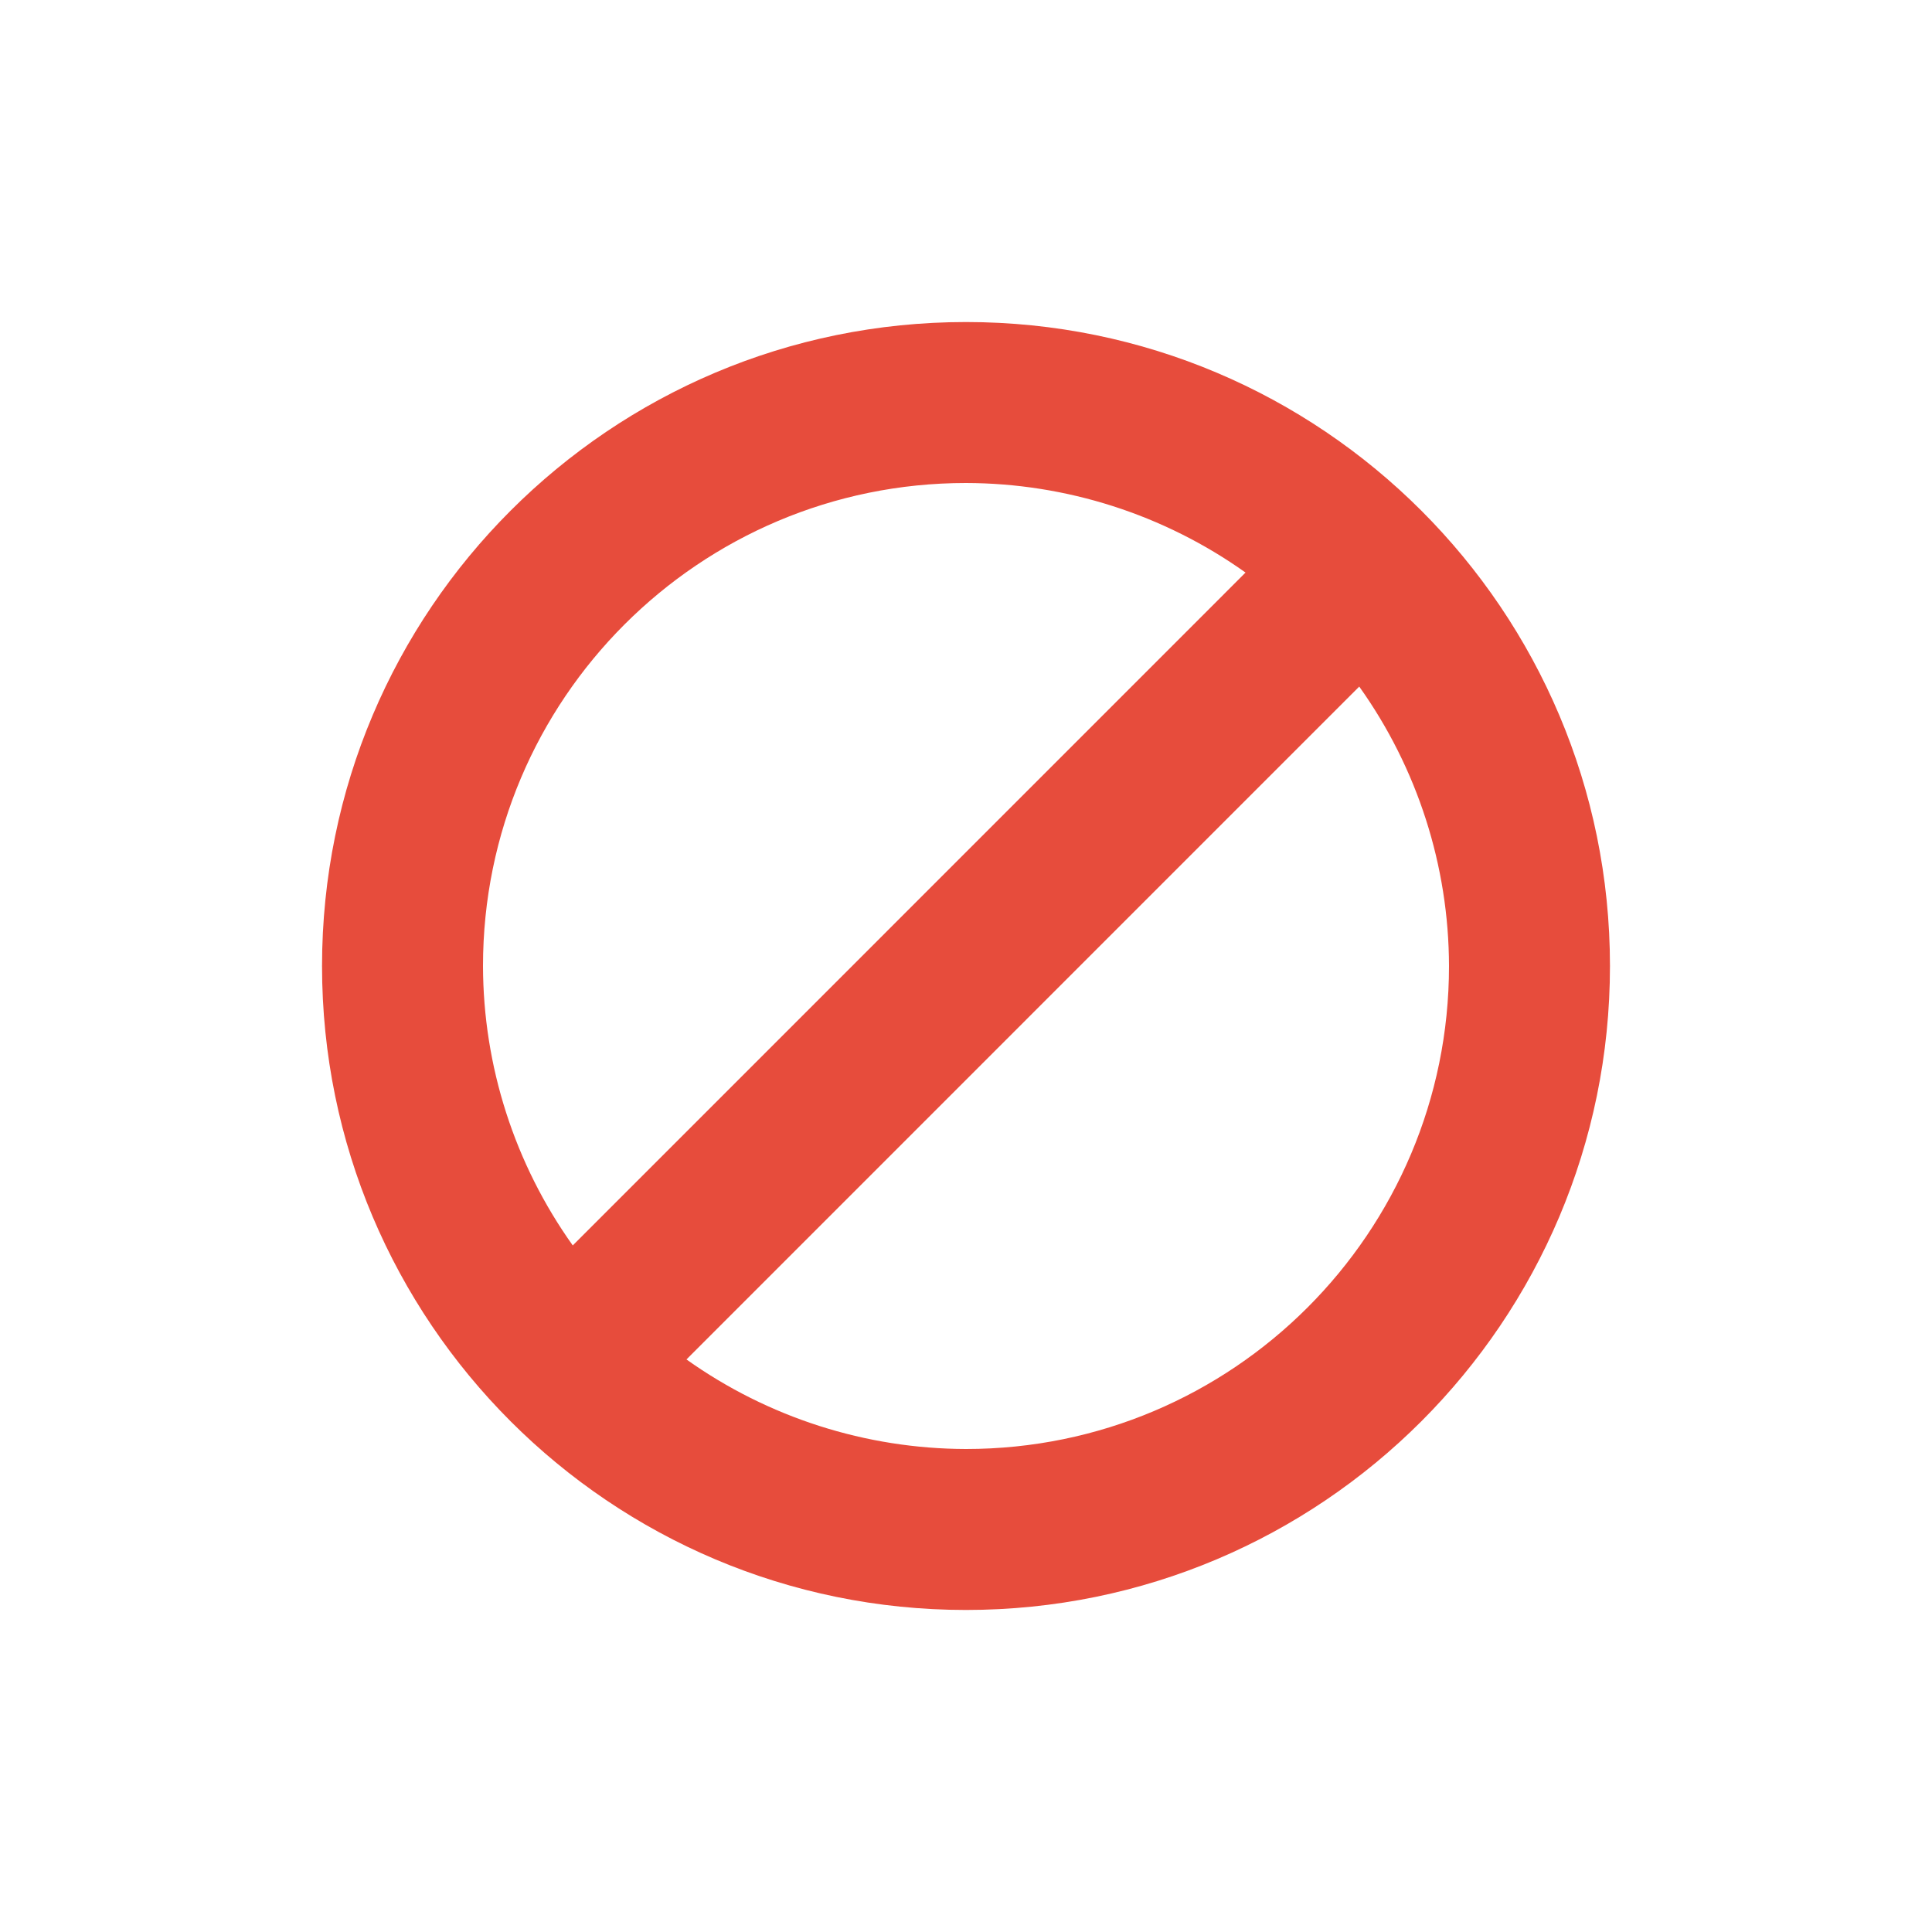 <?xml version="1.0" encoding="UTF-8"?>
<svg xmlns="http://www.w3.org/2000/svg" xmlns:xlink="http://www.w3.org/1999/xlink" width="76pt" height="76pt" viewBox="0 0 76 76" version="1.1">
<g id="surface1">
<path style=" stroke:none;fill-rule:nonzero;fill:rgb(90.588%,29.804%,23.529%);fill-opacity:1;" d="M 38 12.668 C 24.008 12.668 12.668 24.008 12.668 38 C 12.668 51.988 24.008 63.332 38 63.332 C 51.988 63.332 63.332 51.988 63.332 38 C 63.332 24.008 51.988 12.668 38 12.668 Z M 38 19 C 41.941 19.008 45.785 20.238 48.996 22.523 L 22.531 48.992 C 20.242 45.781 19.008 41.941 19 38 C 19 27.508 27.508 19 38 19 Z M 53.469 27.008 C 55.758 30.219 56.992 34.059 57 38 C 57 48.492 48.492 57 38 57 C 34.059 56.992 30.215 55.762 27.004 53.477 Z M 53.469 27.008 "/>
</g>
</svg>
